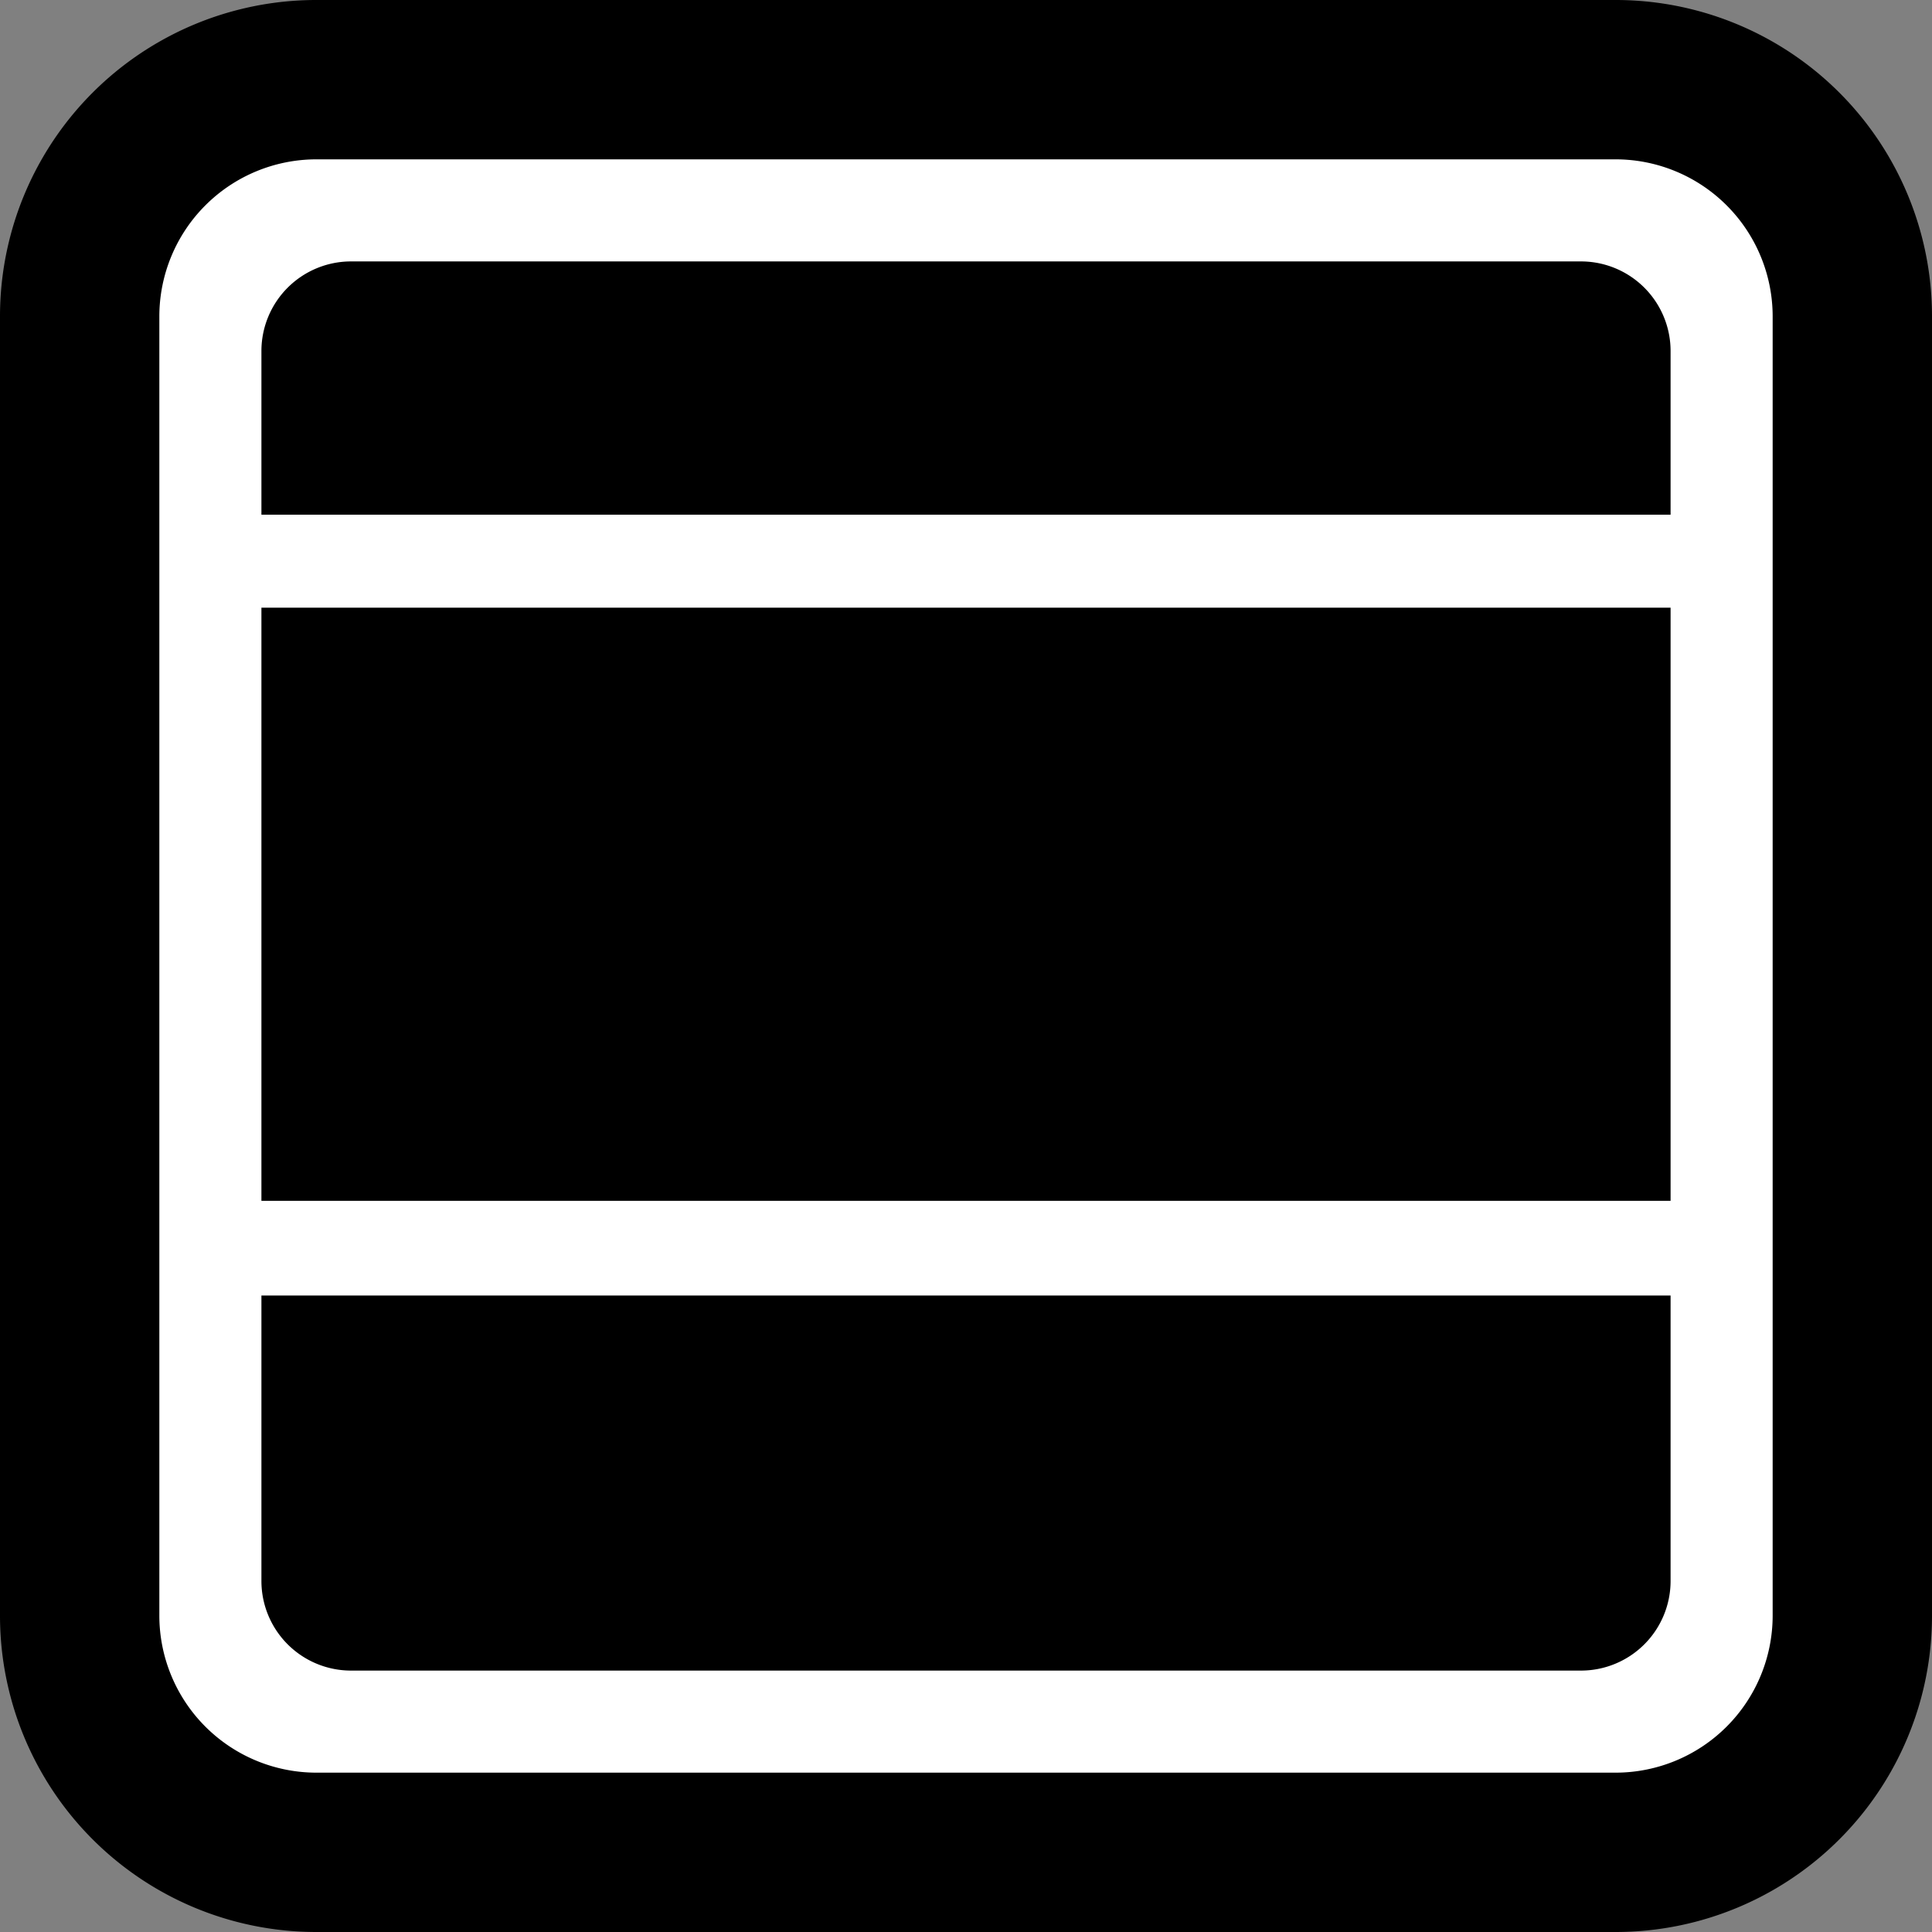 <svg xmlns="http://www.w3.org/2000/svg" viewBox="0 0 194 194"><rect x="0" y="0" width="194" height="194" fill="#808080" stroke="none"/><defs><style>.cls-1{fill:#fff;}</style></defs><g id="Layer_2" data-name="Layer 2"><g id="Layer_1-2" data-name="Layer 1"><rect class="cls-1" x="8" y="8" width="178" height="178" rx="23.77"/><path d="M162.23,16A15.78,15.78,0,0,1,178,31.77V162.23A15.78,15.78,0,0,1,162.23,178H31.77A15.78,15.78,0,0,1,16,162.23V31.77A15.78,15.78,0,0,1,31.77,16H162.23m0-16H31.77A31.76,31.76,0,0,0,0,31.77V162.23A31.76,31.76,0,0,0,31.77,194H162.23A31.76,31.76,0,0,0,194,162.23V31.77A31.76,31.76,0,0,0,162.23,0Z"/><path d="M35.25,26.25h123.5a9,9,0,0,1,9,9V51.68H26.25V35.25A9,9,0,0,1,35.25,26.25Z"/><rect x="26.25" y="61.02" width="141.5" height="59.56"/><path d="M26.25,130.09h141.5v28.66a9,9,0,0,1-9,9H35.25a9,9,0,0,1-9-9Z"/></g></g></svg>